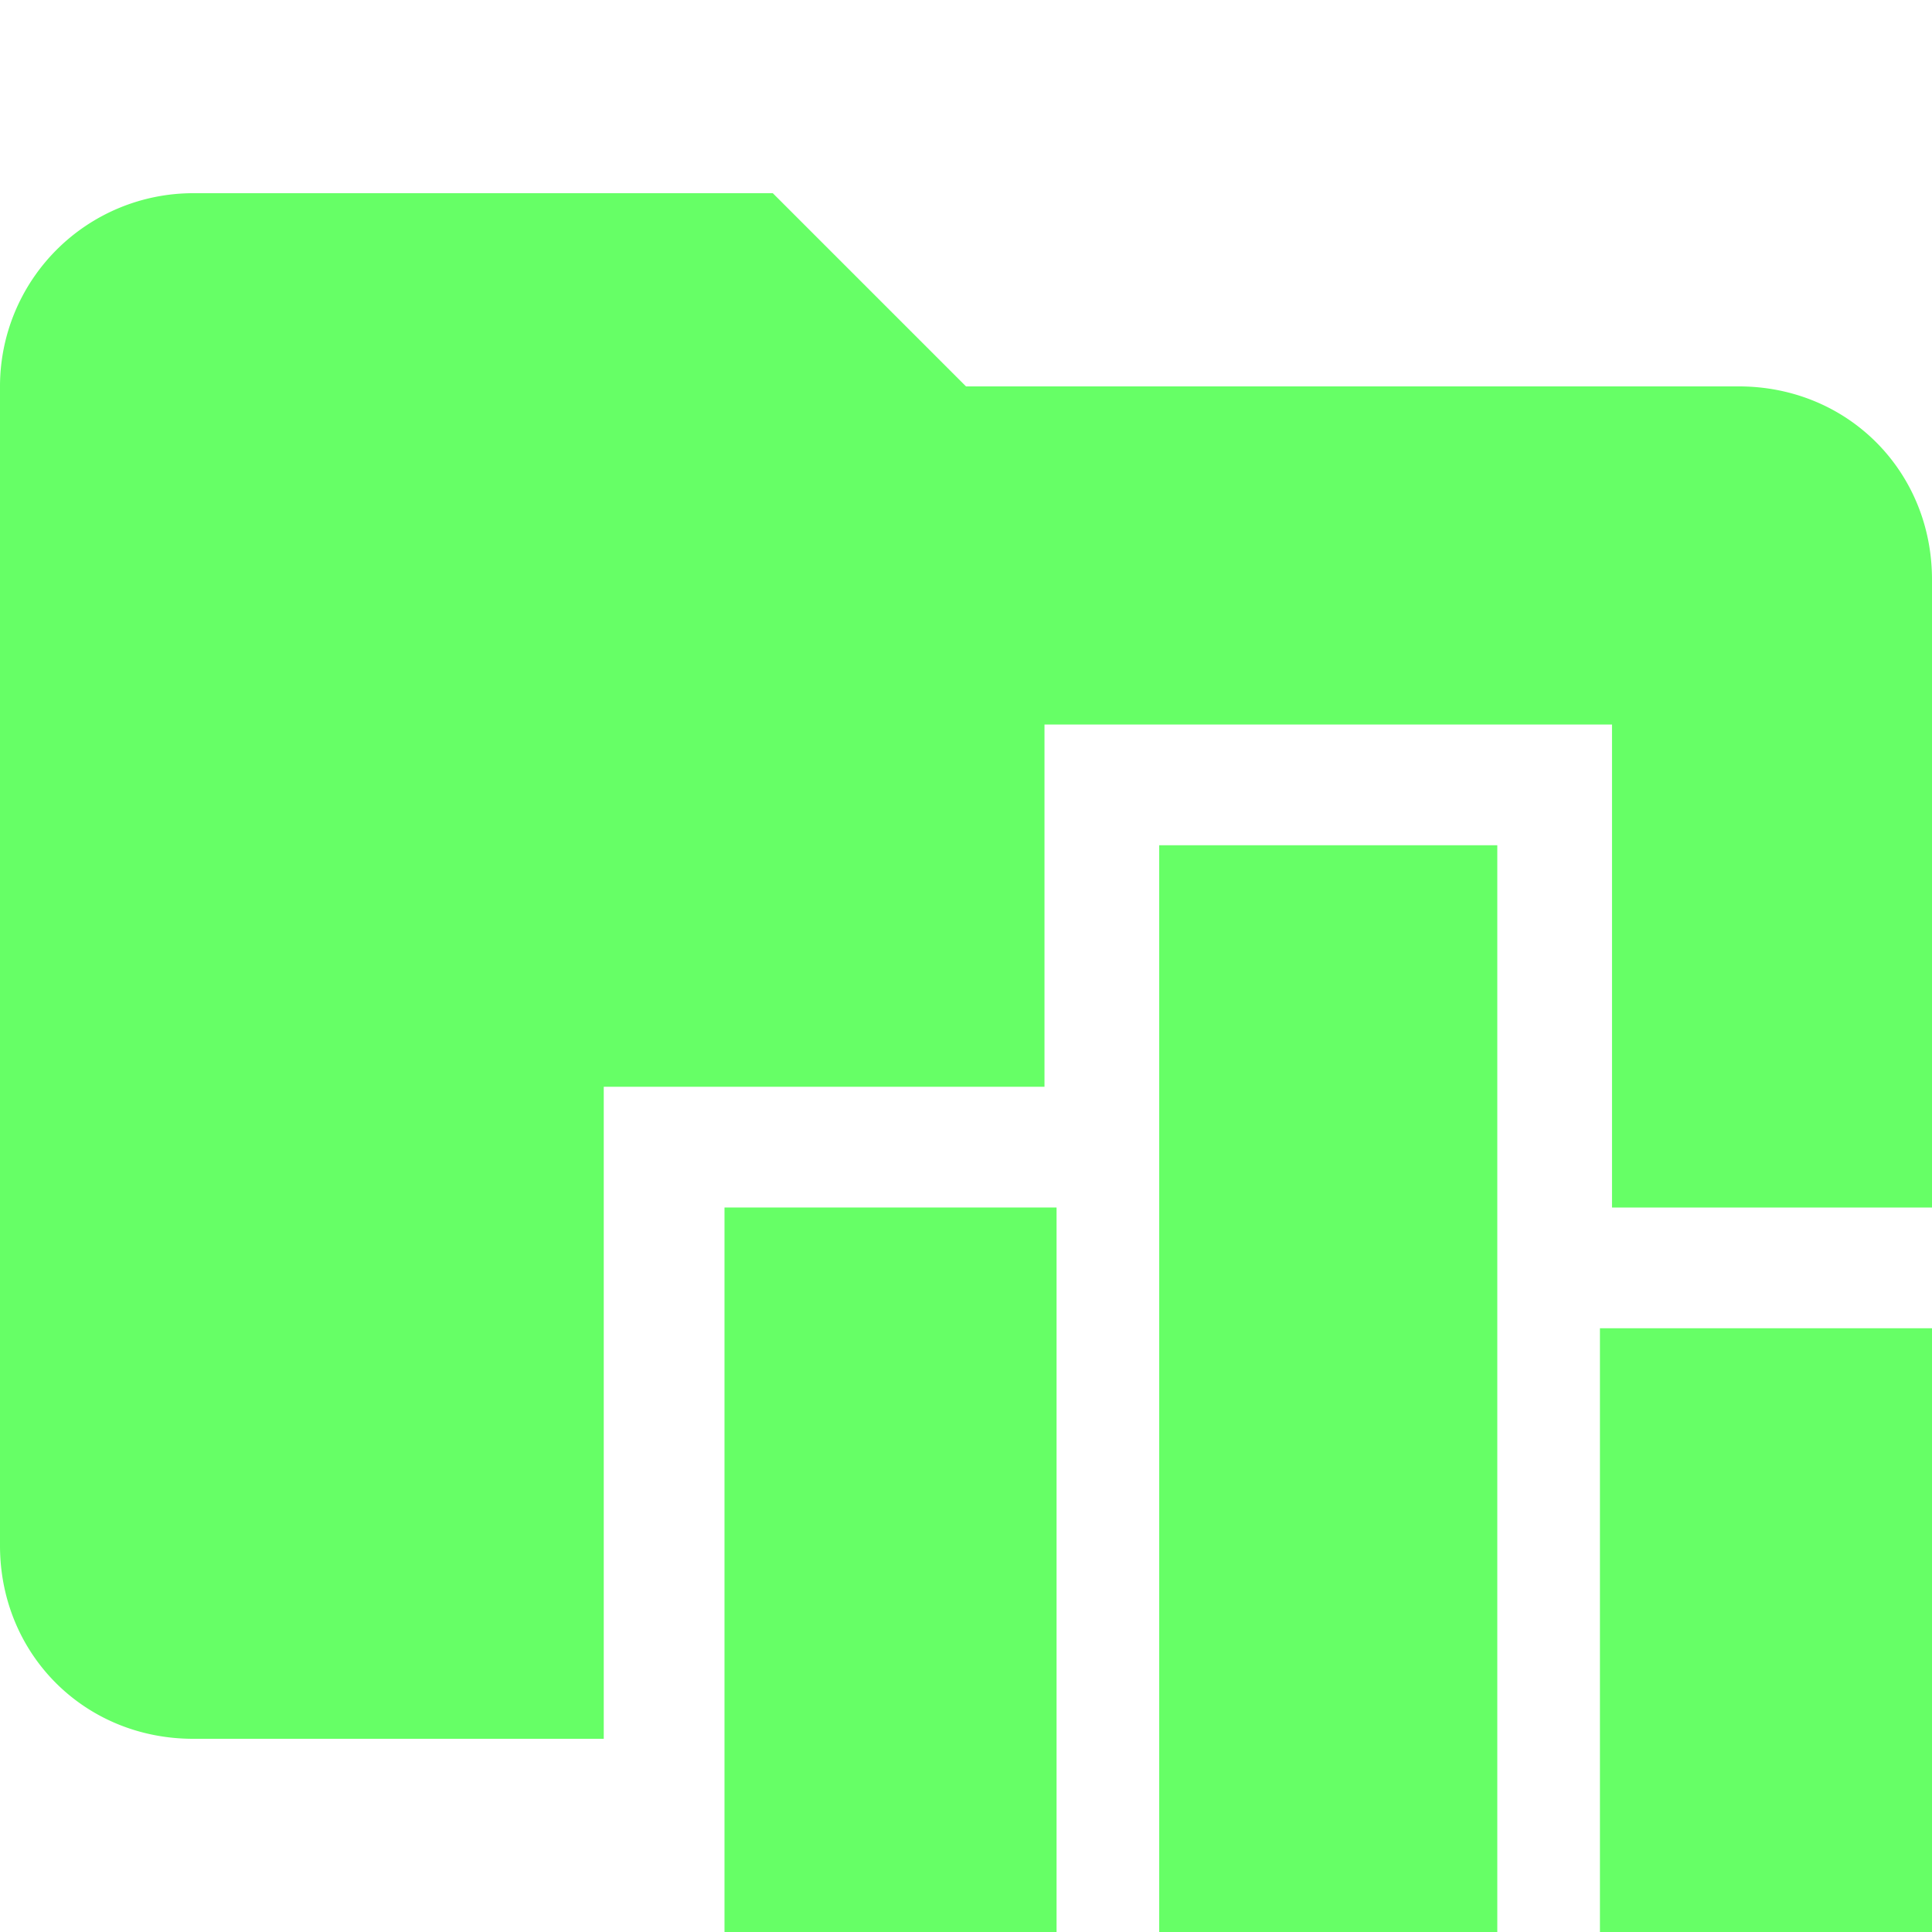 <svg xmlns="http://www.w3.org/2000/svg" viewBox="0 0 32 32"><path d="M10 18h7.3v-6h9.4v8H32V9.6c0-1.8-1.4-3.2-3.2-3.2H16l-3.2-3.2H3.2A3.2 3.2 0 0 0 0 6.4v19.2c0 1.8 1.4 3.2 3.2 3.2H10V18Z" fill="#6f6"/><path d="M17.5 32H12V20h5.5v12Zm7.3-18h-5.6v18h5.6V14Zm7.2 8h-5.5v10H32V22Z" fill="#6f6"/></svg>